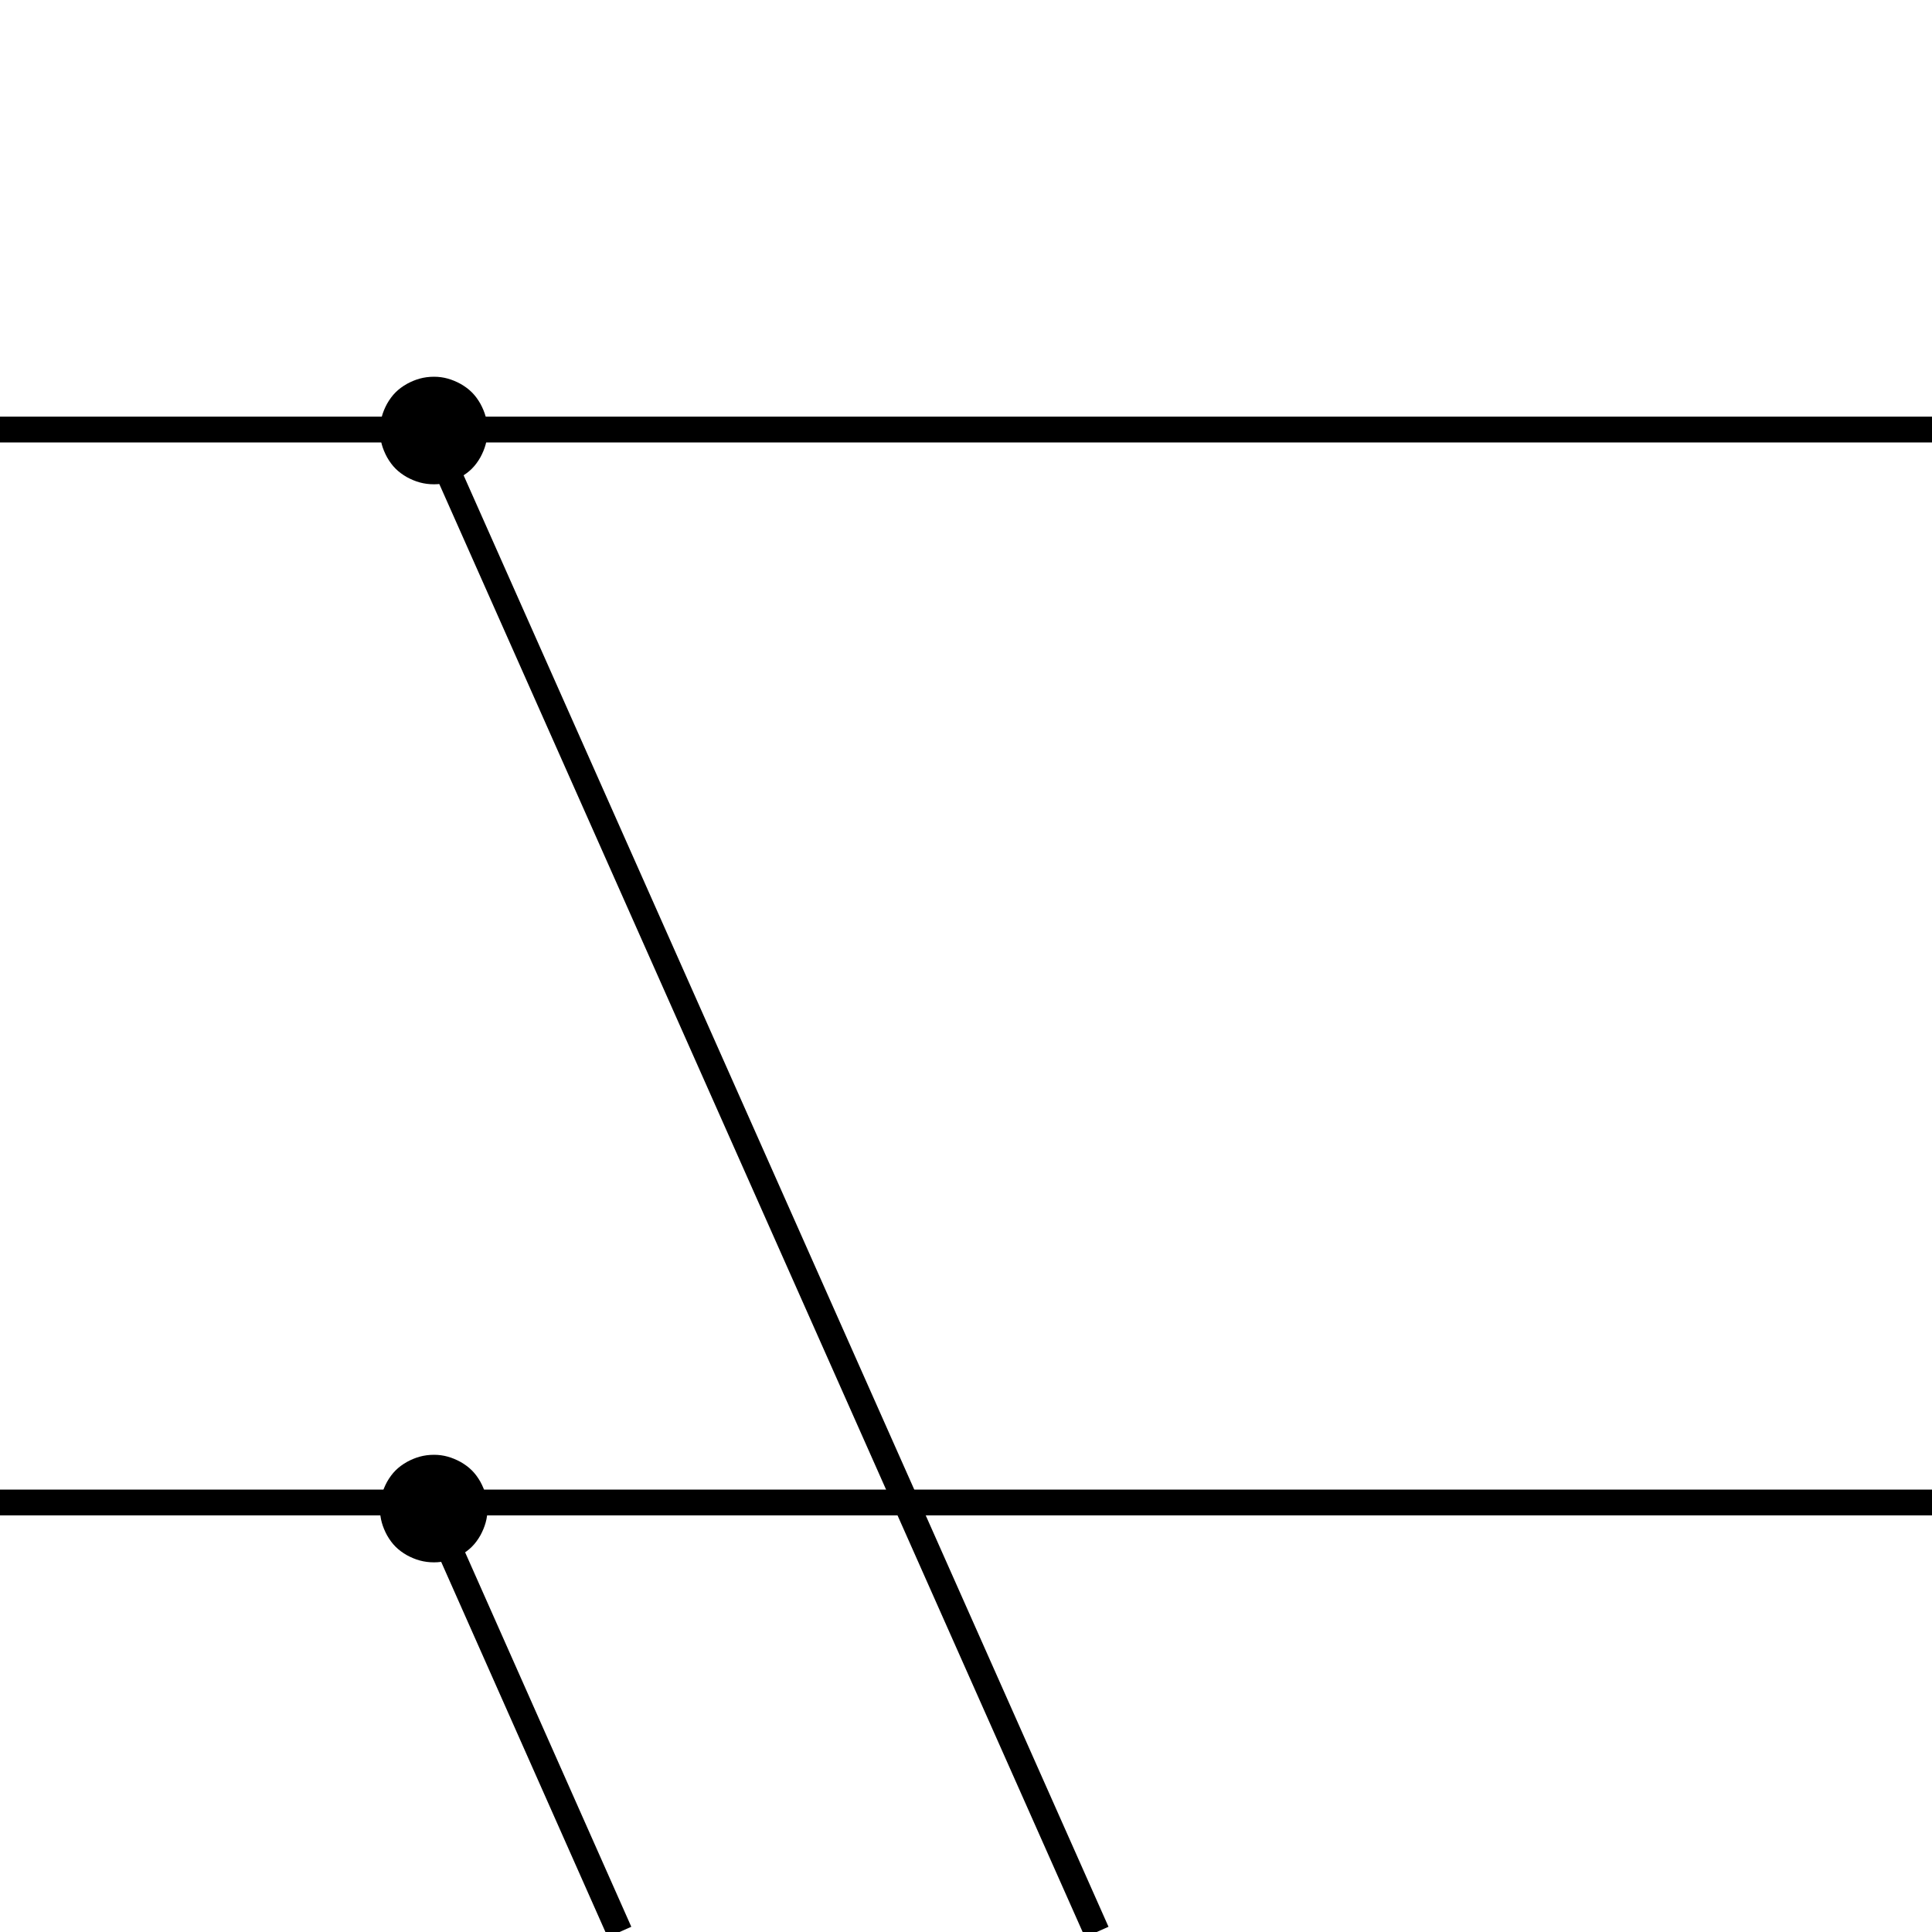 <?xml version="1.0" encoding="UTF-8"?>

<svg version="1.2" baseProfile="tiny" width="30mm" height="30mm" viewBox="0 0 3000 3000" preserveAspectRatio="xMidYMid" fill-rule="evenodd" stroke-width="28.222" stroke-linejoin="round" xmlns="http://www.w3.org/2000/svg" xmlns:ooo="http://xml.openoffice.org/svg/export" xmlns:xlink="http://www.w3.org/1999/xlink" xml:space="preserve">
 <defs class="ClipPathGroup">
  <clipPath id="presentation_clip_path" clipPathUnits="userSpaceOnUse">
   <rect x="0" y="0" width="3000" height="3000"/>
  </clipPath>
 </defs>
 <defs class="TextShapeIndex">
  <g ooo:slide="id1" ooo:id-list="id3 id4 id5 id6 id7 id8"/>
 </defs>
 <defs class="EmbeddedBulletChars">
  <g id="bullet-char-template(57356)" transform="scale(0,-0)">
   <path d="M 580,1141 L 1163,571 580,0 -4,571 580,1141 Z"/>
  </g>
  <g id="bullet-char-template(57354)" transform="scale(0,-0)">
   <path d="M 8,1128 L 1137,1128 1137,0 8,0 8,1128 Z"/>
  </g>
  <g id="bullet-char-template(10146)" transform="scale(0,-0)">
   <path d="M 174,0 L 602,739 174,1481 1456,739 174,0 Z M 1358,739 L 309,1346 659,739 1358,739 Z"/>
  </g>
  <g id="bullet-char-template(10132)" transform="scale(0,-0)">
   <path d="M 2015,739 L 1276,0 717,0 1260,543 174,543 174,936 1260,936 717,1481 1274,1481 2015,739 Z"/>
  </g>
  <g id="bullet-char-template(10007)" transform="scale(0,-0)">
   <path d="M 0,-2 C -7,14 -16,27 -25,37 L 356,567 C 262,823 215,952 215,954 215,979 228,992 255,992 264,992 276,990 289,987 310,991 331,999 354,1012 L 381,999 492,748 772,1049 836,1024 860,1049 C 881,1039 901,1025 922,1006 886,937 835,863 770,784 769,783 710,716 594,584 L 774,223 C 774,196 753,168 711,139 L 727,119 C 717,90 699,76 672,76 641,76 570,178 457,381 L 164,-76 C 142,-110 111,-127 72,-127 30,-127 9,-110 8,-76 1,-67 -2,-52 -2,-32 -2,-23 -1,-13 0,-2 Z"/>
  </g>
  <g id="bullet-char-template(10004)" transform="scale(0,-0)">
   <path d="M 285,-33 C 182,-33 111,30 74,156 52,228 41,333 41,471 41,549 55,616 82,672 116,743 169,778 240,778 293,778 328,747 346,684 L 369,508 C 377,444 397,411 428,410 L 1163,1116 C 1174,1127 1196,1133 1229,1133 1271,1133 1292,1118 1292,1087 L 1292,965 C 1292,929 1282,901 1262,881 L 442,47 C 390,-6 338,-33 285,-33 Z"/>
  </g>
  <g id="bullet-char-template(9679)" transform="scale(0,-0)">
   <path d="M 813,0 C 632,0 489,54 383,161 276,268 223,411 223,592 223,773 276,916 383,1023 489,1130 632,1184 813,1184 992,1184 1136,1130 1245,1023 1353,916 1407,772 1407,592 1407,412 1353,268 1245,161 1136,54 992,0 813,0 Z"/>
  </g>
  <g id="bullet-char-template(8226)" transform="scale(0,-0)">
   <path d="M 346,457 C 273,457 209,483 155,535 101,586 74,649 74,723 74,796 101,859 155,911 209,963 273,989 346,989 419,989 480,963 531,910 582,859 608,796 608,723 608,648 583,586 532,535 482,483 420,457 346,457 Z"/>
  </g>
  <g id="bullet-char-template(8211)" transform="scale(0,-0)">
   <path d="M -4,459 L 1135,459 1135,606 -4,606 -4,459 Z"/>
  </g>
 </defs>
 <defs class="TextEmbeddedBitmaps"/>
 <g>
  <g id="id2" class="Master_Slide">
   <g id="bg-id2" class="Background"/>
   <g id="bo-id2" class="BackgroundObjects"/>
  </g>
 </g>
 <g class="SlideGroup">
  <g>
   <g id="id1" class="Slide" clip-path="url(#presentation_clip_path)">
    <g class="Page">
     <g class="com.sun.star.drawing.LineShape">
      <g id="id3">
       <path fill="none" stroke="rgb(0,0,0)" stroke-width="40" stroke-linejoin="round" d="M 0,667 L 3000,667"/>
      </g>
     </g>
     <g class="com.sun.star.drawing.LineShape">
      <g id="id4">
       <path fill="none" stroke="rgb(0,0,0)" stroke-width="40" stroke-linejoin="round" d="M 0,2333 L 3000,2333"/>
      </g>
     </g>
     <g class="com.sun.star.drawing.EllipseShape">
      <g id="id5">
       <path fill="rgb(0,0,0)" stroke="none" d="M 674,752 C 658,752 645,748 632,741 618,733 609,724 601,710 594,697 590,684 590,669 590,653 594,640 601,627 609,613 618,604 632,596 645,589 658,585 674,585 689,585 702,589 715,596 729,604 738,613 746,627 753,640 757,653 757,668 757,684 753,697 746,710 738,724 729,733 715,741 702,748 689,752 674,752 L 674,752 Z"/>
      </g>
     </g>
     <g class="com.sun.star.drawing.EllipseShape">
      <g id="id6">
       <path fill="rgb(0,0,0)" stroke="none" d="M 674,2426 C 658,2426 645,2422 632,2415 618,2407 609,2398 601,2384 594,2371 590,2358 590,2343 590,2327 594,2314 601,2301 609,2287 618,2278 632,2270 645,2263 658,2259 674,2259 689,2259 702,2263 715,2270 729,2278 738,2287 746,2301 753,2314 757,2327 757,2343 757,2358 753,2371 746,2384 738,2398 729,2407 715,2415 702,2422 689,2426 674,2426 L 674,2426 Z"/>
      </g>
     </g>
     <g class="com.sun.star.drawing.LineShape">
      <g id="id7">
       <path fill="none" stroke="rgb(0,0,0)" stroke-width="40" stroke-linejoin="round" d="M 666,666 L 1703,3000"/>
      </g>
     </g>
     <g class="com.sun.star.drawing.LineShape">
      <g id="id8">
       <path fill="none" stroke="rgb(0,0,0)" stroke-width="40" stroke-linejoin="round" d="M 666,2333 L 962,3000"/>
      </g>
     </g>
    </g>
   </g>
  </g>
 </g>
</svg>